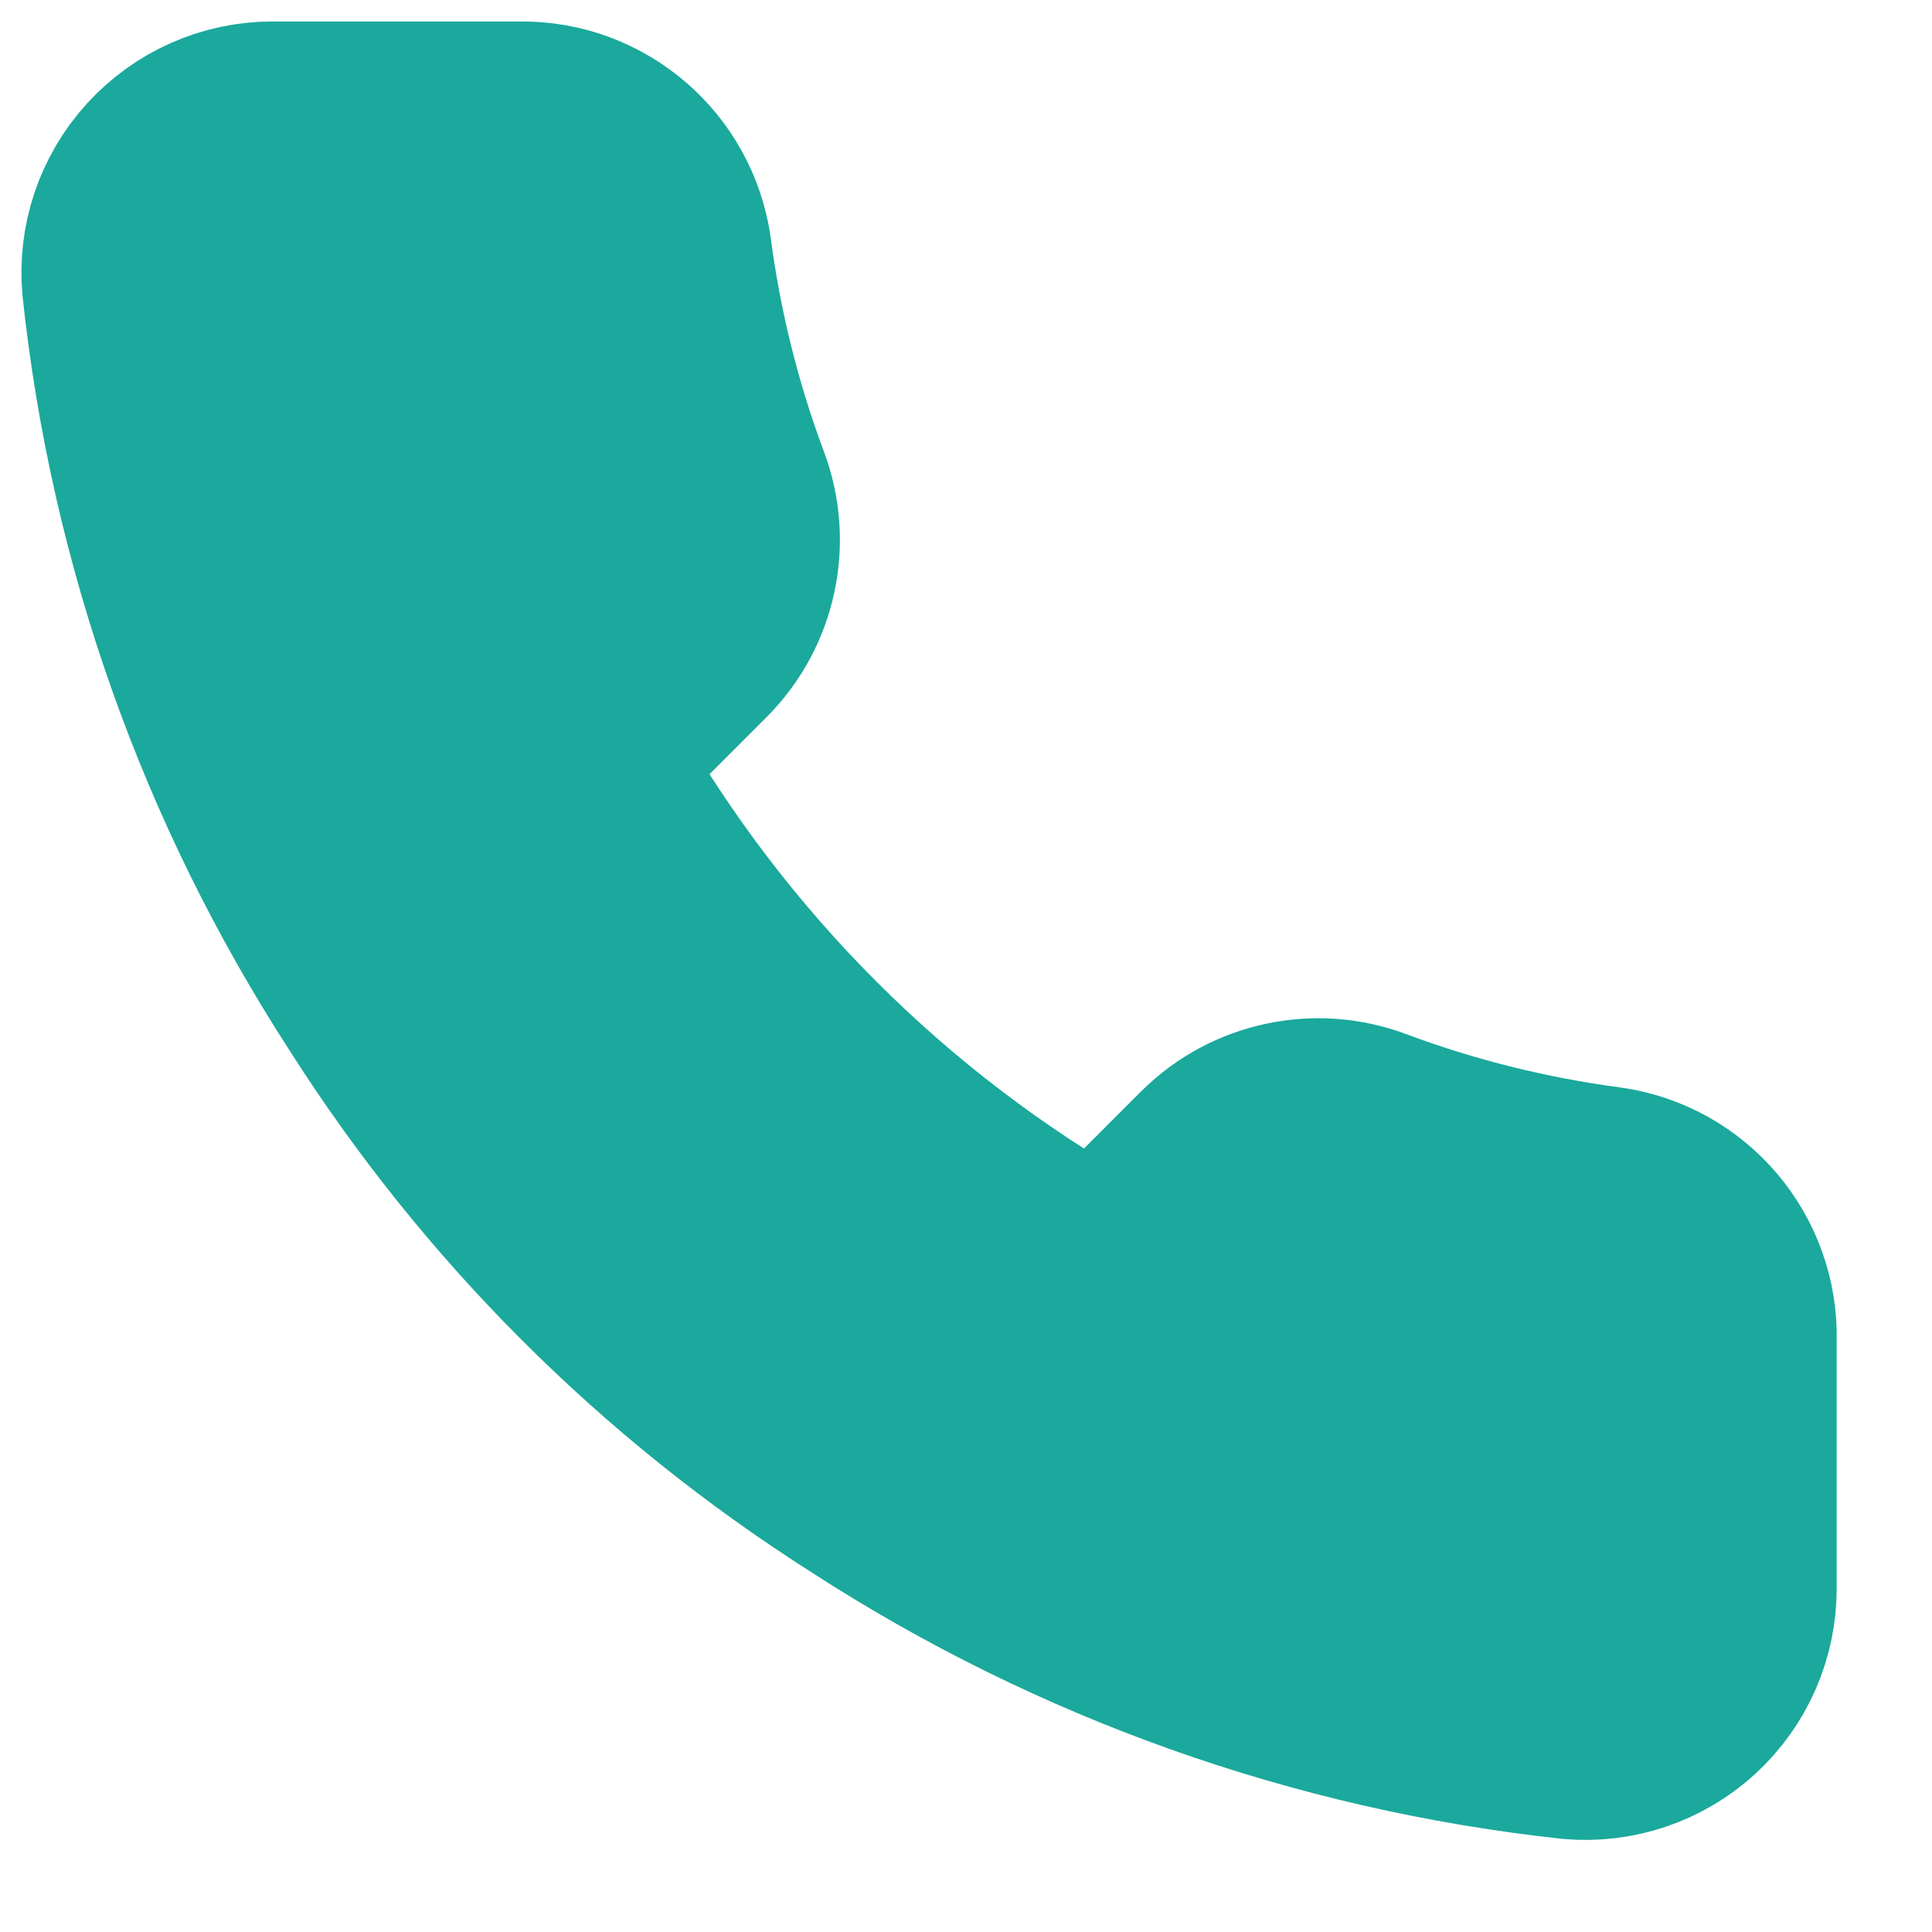 <svg width="18" height="18" viewBox="0 0 18 18" fill="none" xmlns="http://www.w3.org/2000/svg">
<path fill-rule="evenodd" clip-rule="evenodd" d="M16.312 12.487V14.796C16.313 15.23 16.132 15.644 15.813 15.937C15.493 16.23 15.065 16.375 14.633 16.336C12.264 16.079 9.989 15.269 7.989 13.973C6.129 12.791 4.552 11.213 3.37 9.353C2.069 7.345 1.259 5.058 1.006 2.678C0.967 2.248 1.111 1.821 1.403 1.502C1.694 1.183 2.106 1 2.538 1H4.848C5.621 0.992 6.28 1.559 6.388 2.324C6.485 3.063 6.666 3.789 6.927 4.488C7.138 5.05 7.003 5.685 6.58 6.112L5.602 7.09C6.698 9.017 8.294 10.613 10.222 11.709L11.2 10.731C11.627 10.309 12.261 10.174 12.824 10.385C13.523 10.646 14.248 10.826 14.987 10.924C15.762 11.033 16.331 11.705 16.312 12.487Z" fill="#1AA99C" stroke="#1AA99C" stroke-width="1.6" stroke-linecap="round" stroke-linejoin="round"/>
</svg>
